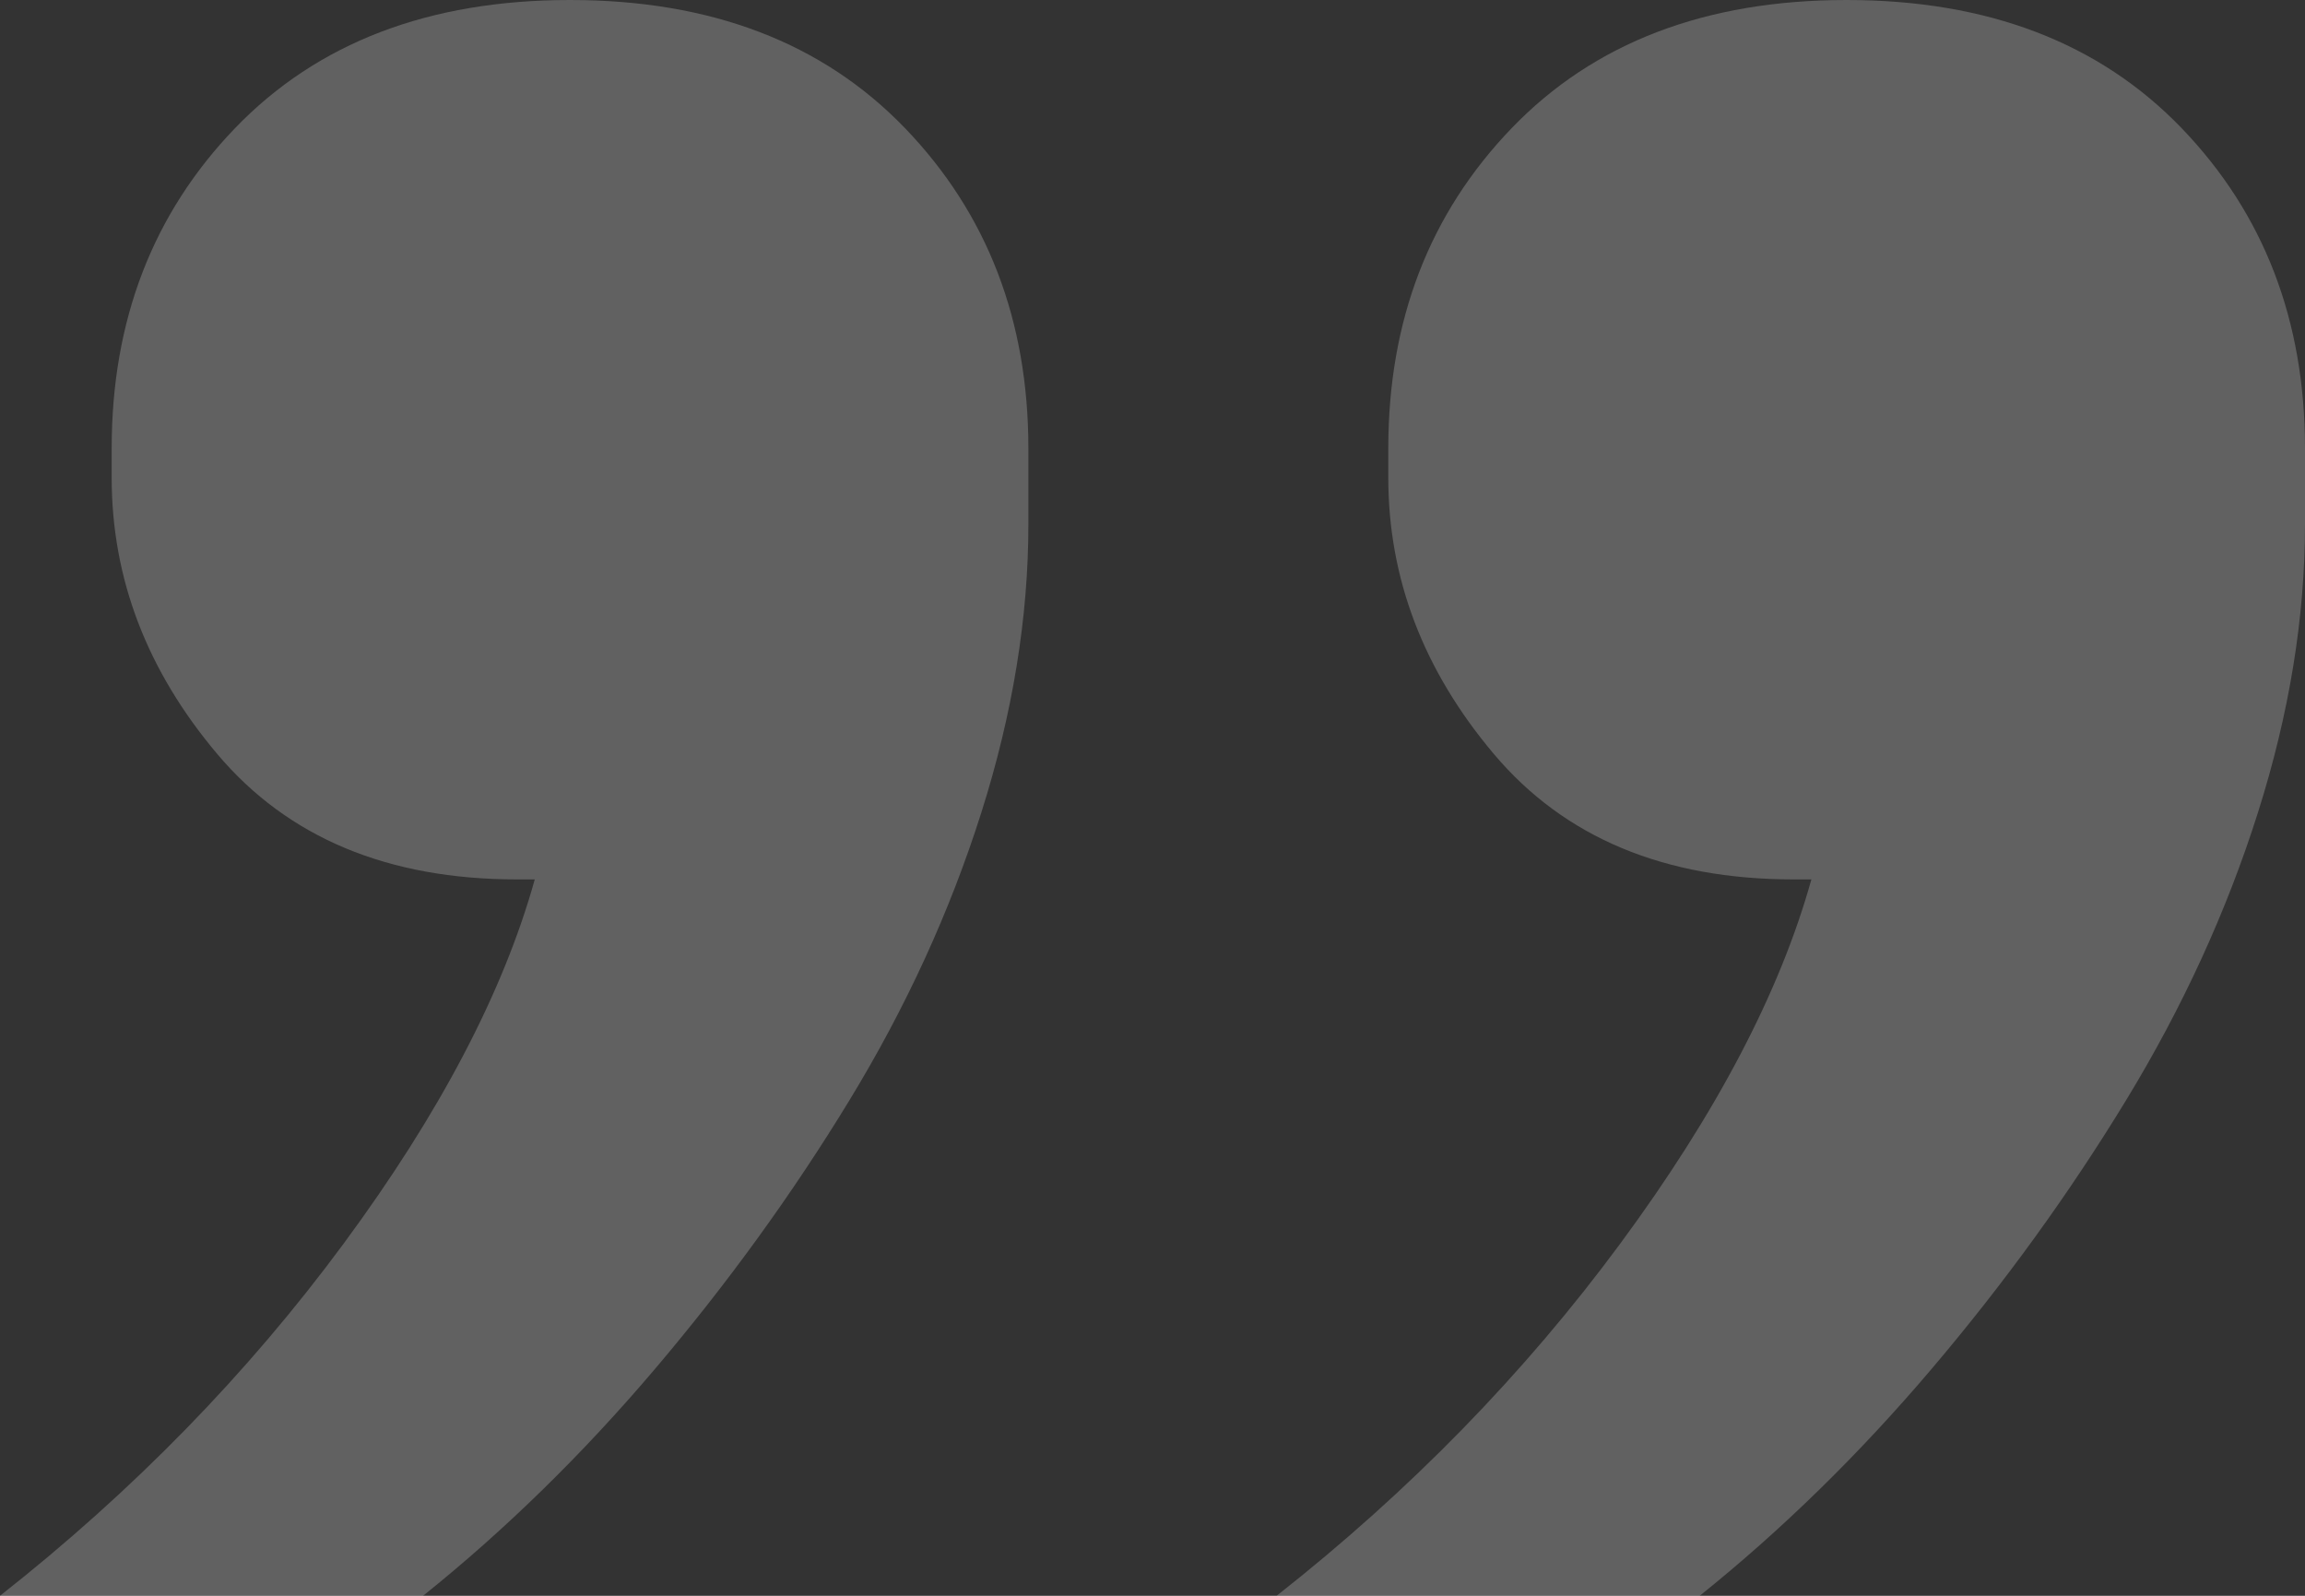 <svg xmlns="http://www.w3.org/2000/svg" width="65" height="45" viewBox="0 0 65 45">
  <rect x="0" y="0" width="65" height="45" fill="#333333" stroke="none"/>
  <path fill="#FFF" d="M11.931,55 C14.251,53.139 16.433,51.004 18.477,48.595 C20.521,46.186 22.344,43.668 23.946,41.04 C25.548,38.412 26.79,35.703 27.674,32.911 C28.558,30.119 29,27.409 29,24.781 L29,24.781 L29,22.646 C29,19.033 27.84,16.022 25.52,13.613 C23.2,11.204 20.051,10 16.074,10 C12.097,10 8.949,11.204 6.629,13.613 C4.309,16.022 3.149,19.033 3.149,22.646 L3.149,22.646 L3.149,23.467 C3.149,26.314 4.143,28.914 6.131,31.268 C8.12,33.622 10.937,34.799 14.583,34.799 L14.583,34.799 L15.08,34.799 C14.196,37.974 12.401,41.396 9.694,45.064 C6.988,48.732 3.756,52.044 0,55 L0,55 L11.931,55 Z M47.931,55 C50.251,53.139 52.433,51.004 54.477,48.595 C56.521,46.186 58.344,43.668 59.946,41.04 C61.548,38.412 62.79,35.703 63.674,32.911 C64.558,30.119 65,27.409 65,24.781 L65,24.781 L65,22.646 C65,19.033 63.84,16.022 61.52,13.613 C59.2,11.204 56.051,10 52.074,10 C48.097,10 44.949,11.204 42.629,13.613 C40.309,16.022 39.149,19.033 39.149,22.646 L39.149,22.646 L39.149,23.467 C39.149,26.314 40.143,28.914 42.131,31.268 C44.12,33.622 46.937,34.799 50.583,34.799 L50.583,34.799 L51.08,34.799 C50.196,37.974 48.401,41.396 45.694,45.064 C42.988,48.732 39.756,52.044 36,55 L36,55 L47.931,55 Z" opacity=".226" transform="translate(0 -10)"/>
</svg>
